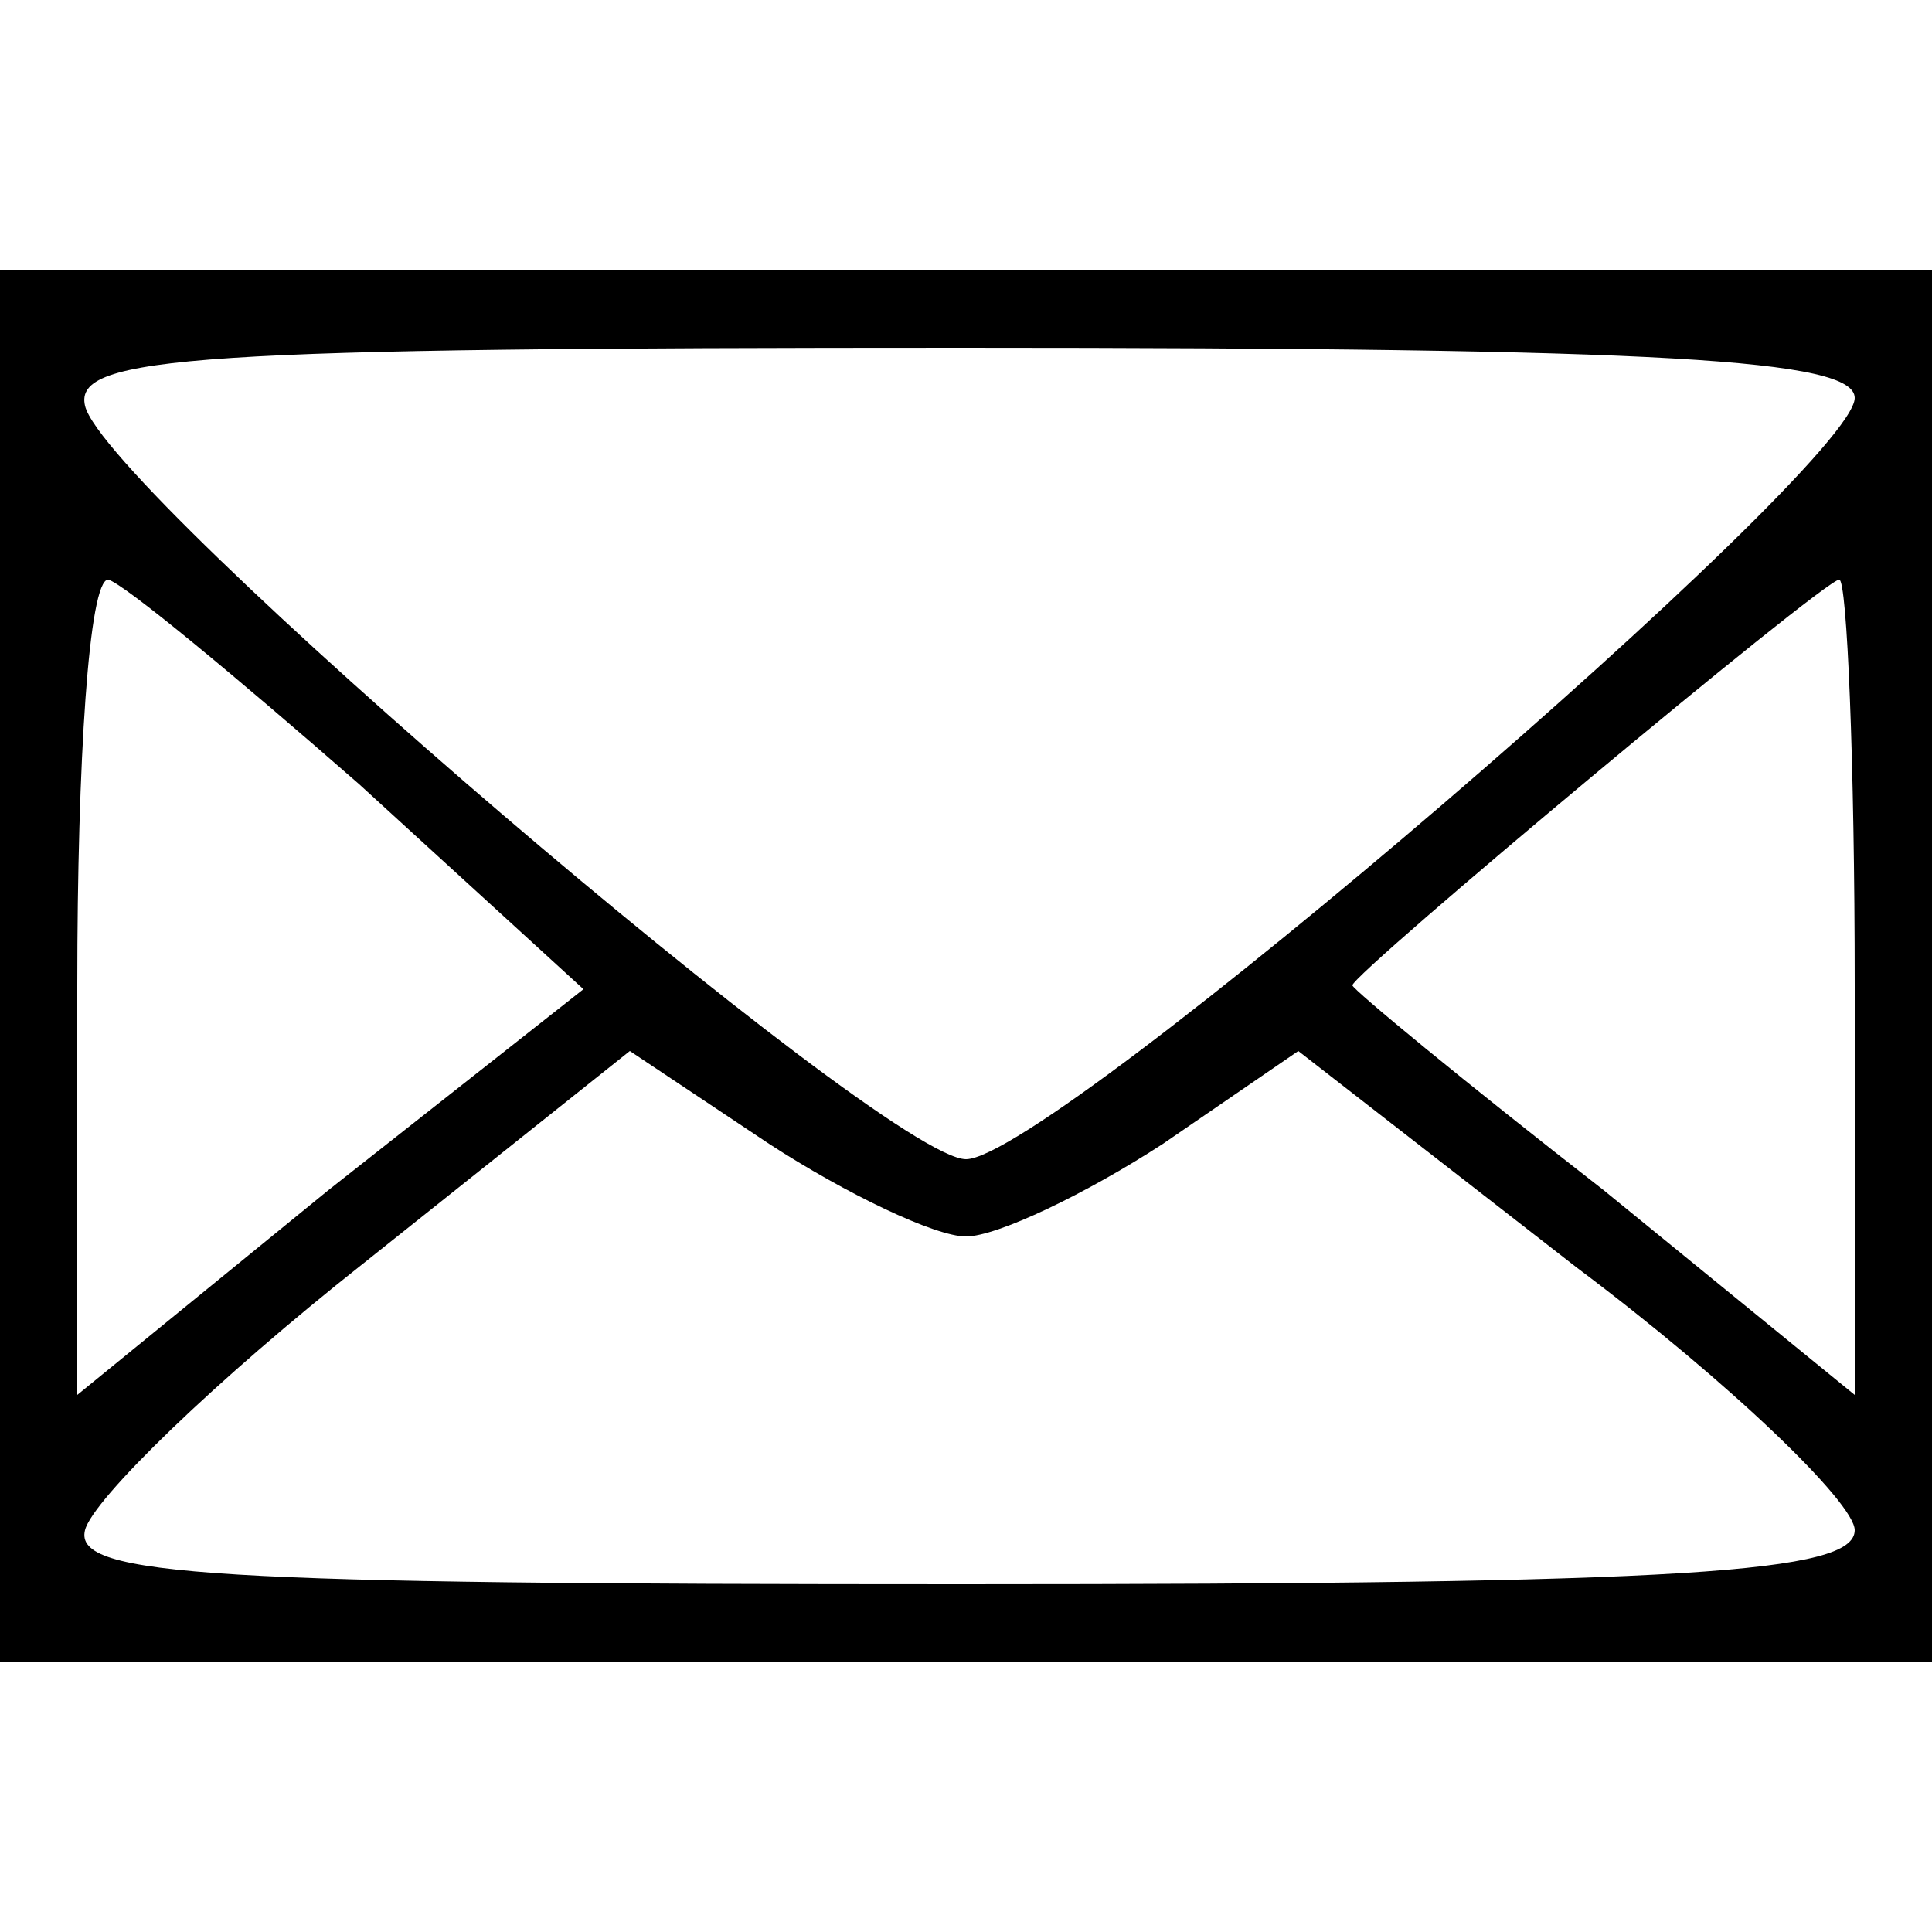 <?xml version="1.0" standalone="no"?>
<!DOCTYPE svg PUBLIC "-//W3C//DTD SVG 20010904//EN"
 "http://www.w3.org/TR/2001/REC-SVG-20010904/DTD/svg10.dtd">
<svg version="1.0" xmlns="http://www.w3.org/2000/svg"
 width="50pt" height="50pt" viewBox="0 0 50 50"
 preserveAspectRatio="xMidYMid meet">

<g transform="translate(0,50) scale(0.1,-0.1)"
fill="#000000" stroke="none">
<path d="M0 250 l0 -180 250 0 250 0 0 180 0 180 -250 0 -250 0 0 -180z m480
147 c0 -18 -208 -197 -230 -197 -21 0 -223 173 -228 195 -3 13 29 15 227 15
182 0 231 -3 231 -13z m-387 -100 l58 -53 -66 -52 -65 -53 0 106 c0 58 3 105
8 105 4 -1 33 -25 65 -53z m387 -52 l0 -106 -65 53 c-36 28 -65 52 -65 53 0 3
122 105 126 105 2 0 4 -47 4 -105z m-230 -65 c8 0 31 11 51 24 l35 24 72 -56
c40 -30 72 -61 72 -68 0 -11 -43 -14 -231 -14 -194 0 -230 2 -227 14 2 8 34
39 72 69 l69 55 36 -24 c20 -13 43 -24 51 -24z"/>
</g>
</svg>
